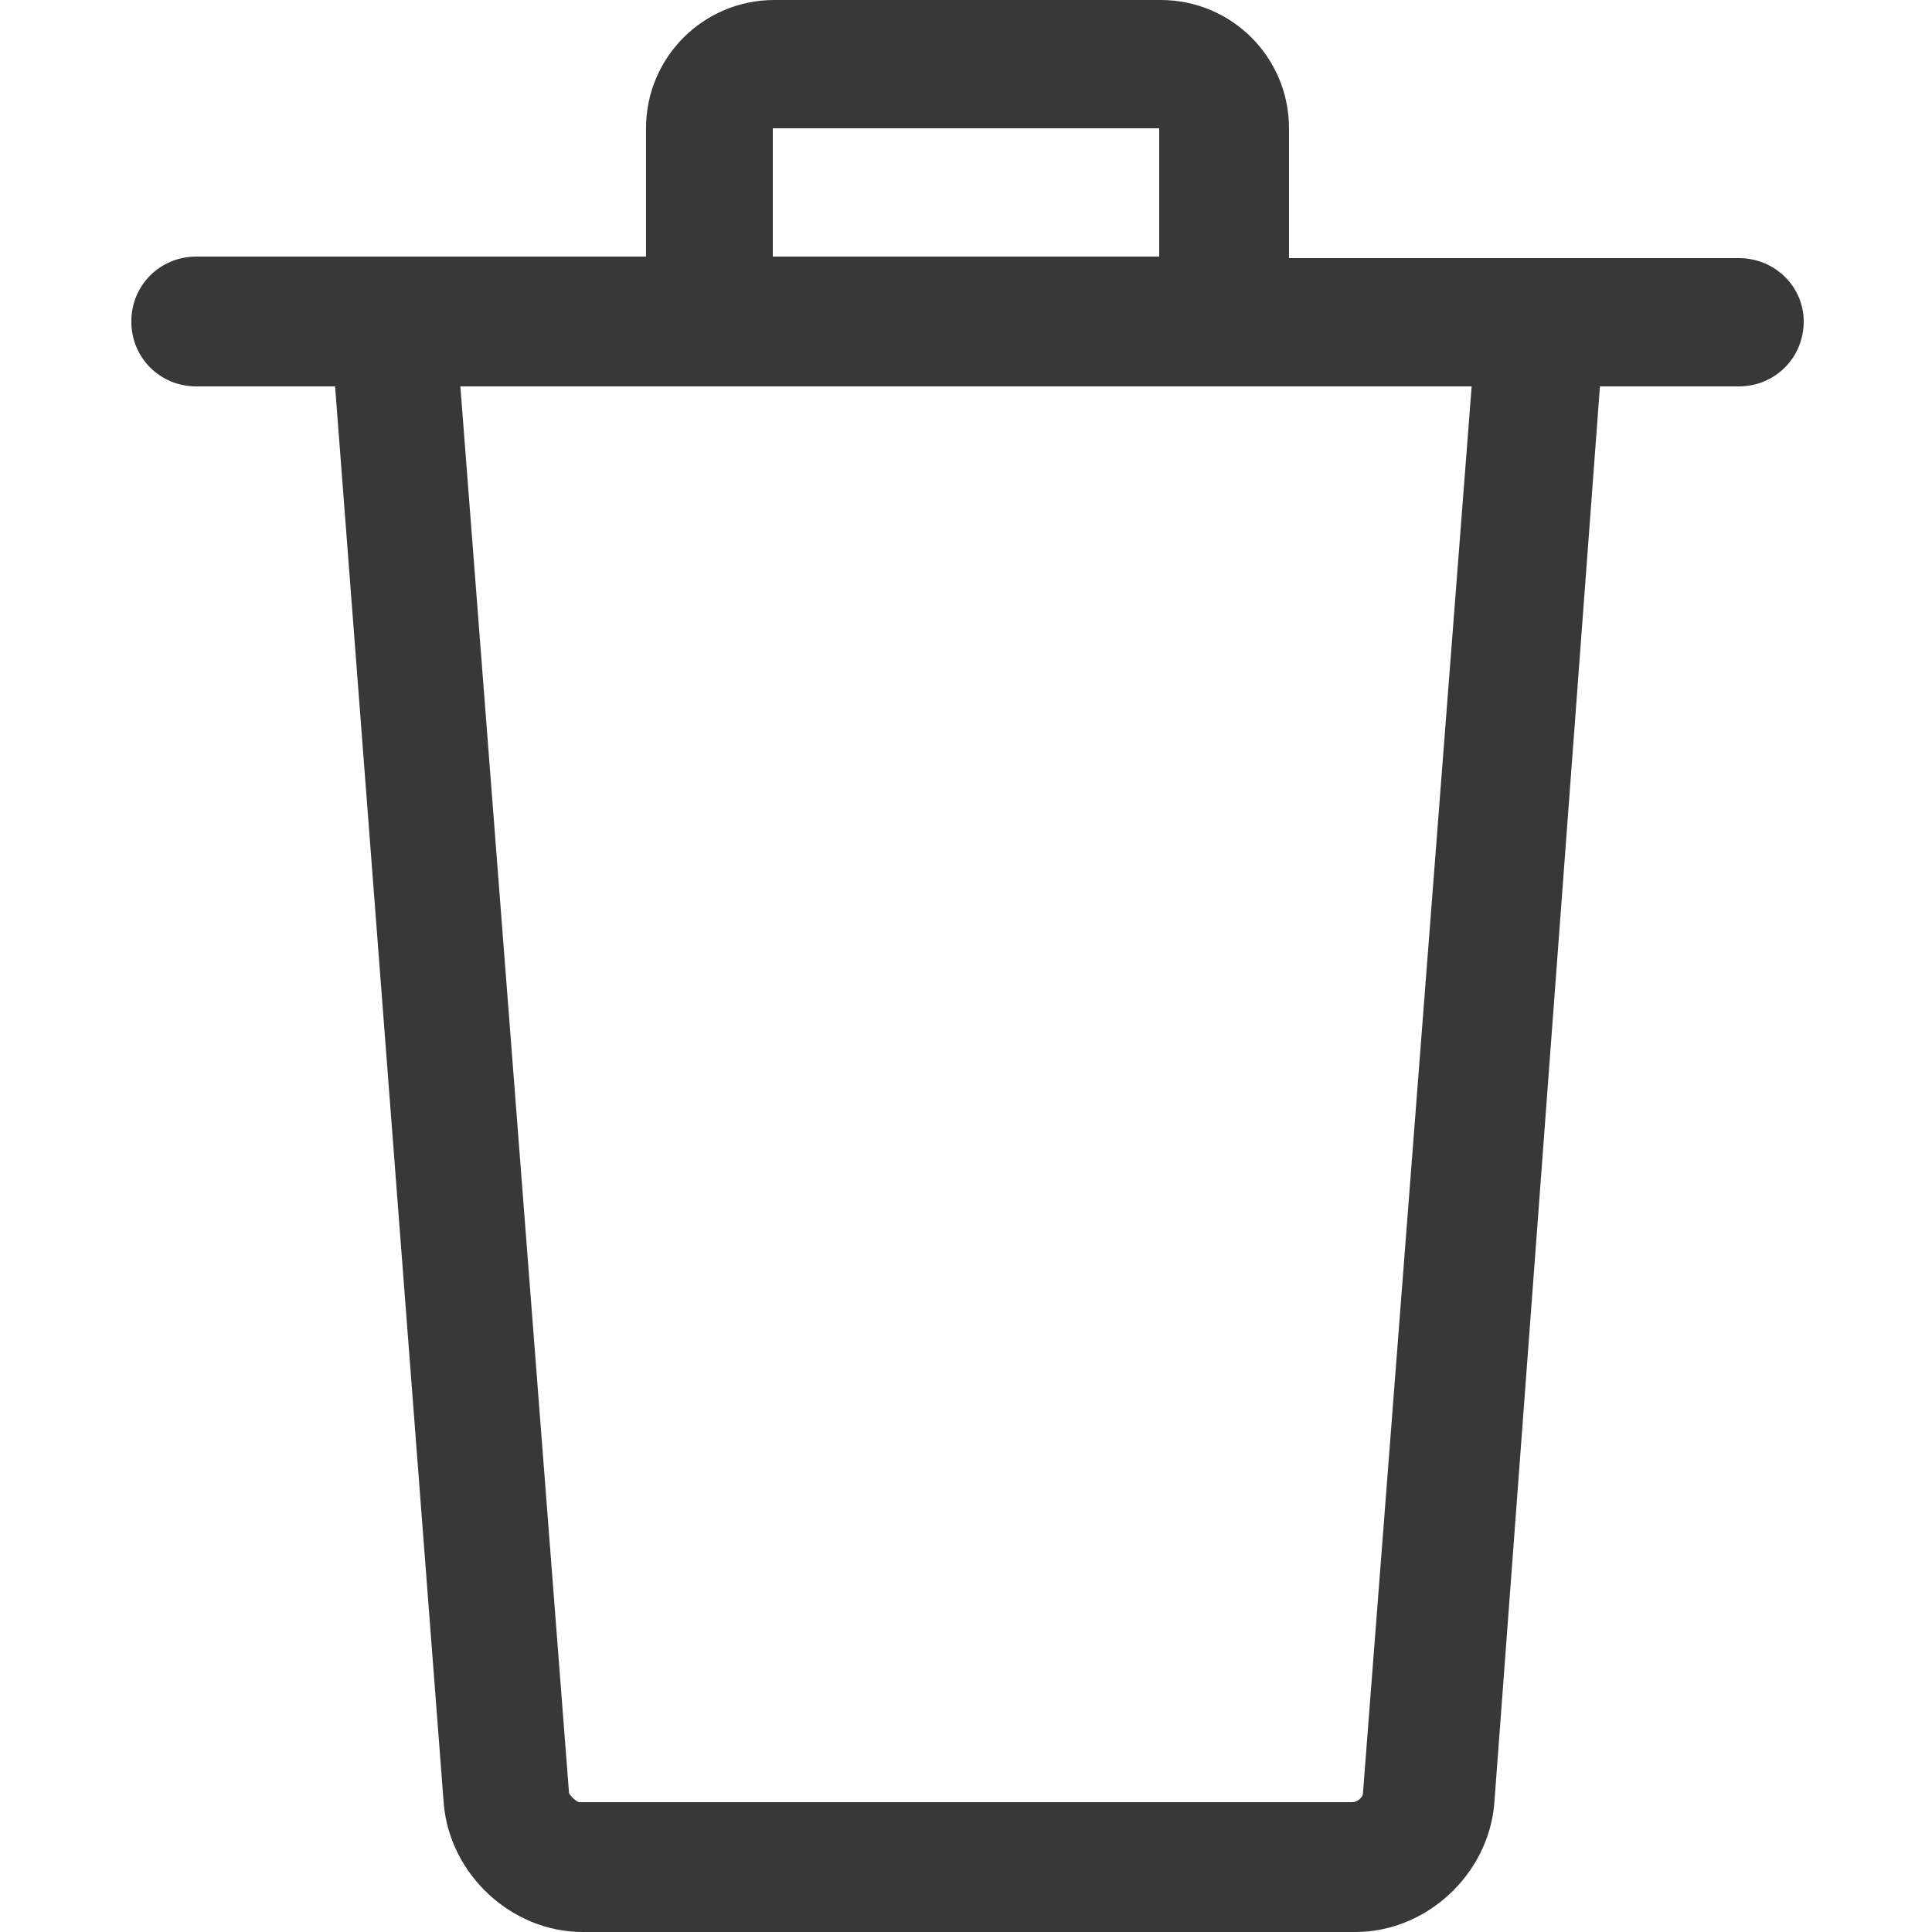 <?xml version="1.0" encoding="utf-8"?>
<!-- Generator: Adobe Illustrator 19.1.0, SVG Export Plug-In . SVG Version: 6.00 Build 0)  -->
<svg version="1.1" id="Layer_1" xmlns:sketch="http://www.bohemiancoding.com/sketch/ns"
	 xmlns="http://www.w3.org/2000/svg" xmlns:xlink="http://www.w3.org/1999/xlink" x="0px" y="0px" width="128px" height="128px"
	 viewBox="-101 1 128 128" style="enable-background:new -101 1 128 128;" xml:space="preserve">
<style type="text/css">
	.st0{fill:#383838;}
</style>
<title>Bin</title>
<desc>Created with Sketch.</desc>
<g id="Iconography-Board" sketch:type="MSPage">
	<g id="Bin" transform="translate(-102, -1205)" sketch:type="MSArtboardGroup">
		<g transform="translate(102, 1205)" sketch:type="MSLayerGroup">
			<path sketch:type="MSShapeGroup" class="st0" d="M-10.7,119.8c0,0.3-0.4,0.6-0.7,0.6h-51.2c-0.2,0-0.6-0.4-0.7-0.6l-7.2-93.2
				h20.7h25.6h20.7L-10.7,119.8z M-49.8,9.5h25.6v8.5h-25.6V9.5z M14.2,18.1h-17h-12.8V9.5c0-4.7-3.8-8.5-8.5-8.5h-25.6
				c-4.7,0-8.5,3.8-8.5,8.5v8.5h-12.8h-17c-2.4,0-4.3,1.9-4.3,4.3c0,2.4,1.9,4.3,4.3,4.3h9.2l7.2,93.9c0.4,4.7,4.5,8.5,9.2,8.5h51.2
				c4.7,0,8.8-3.8,9.2-8.5L5,26.6h9.2c2.4,0,4.3-1.9,4.3-4.3C18.5,20,16.6,18.1,14.2,18.1L14.2,18.1z"/>
		</g>
	</g>
</g>
</svg>

